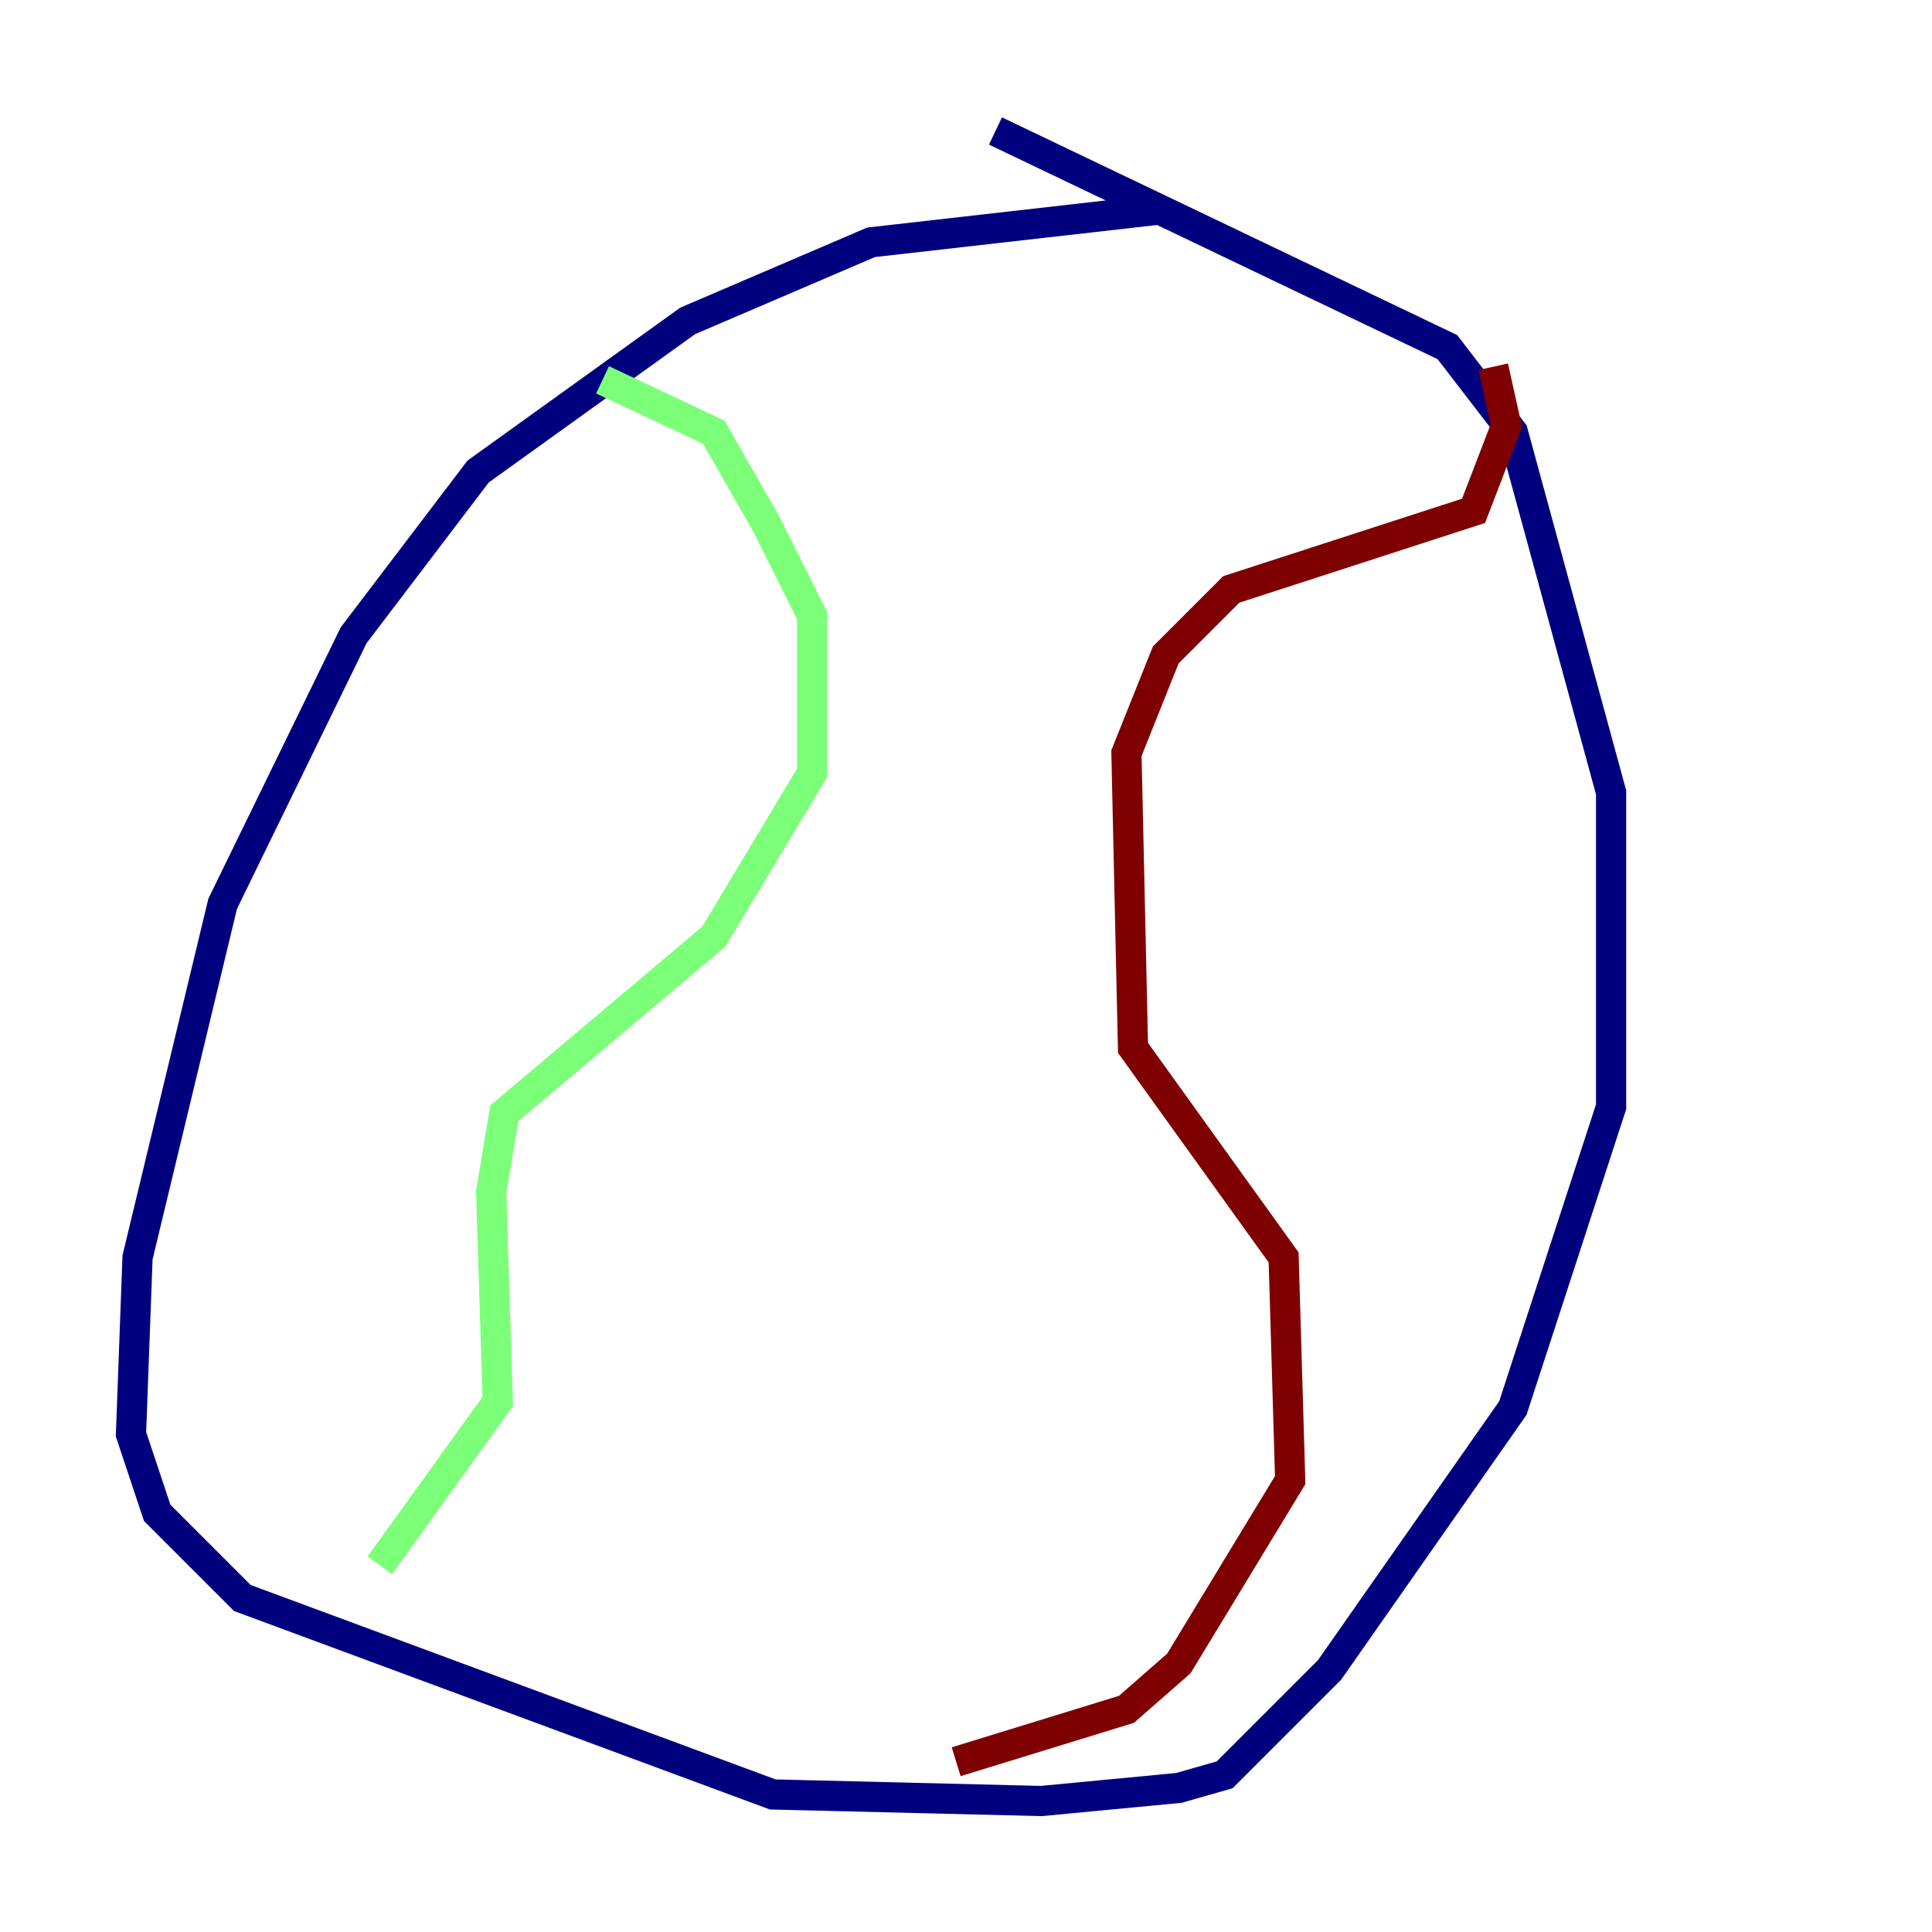 <?xml version="1.0" encoding="utf-8" ?>
<svg baseProfile="tiny" height="128" version="1.2" viewBox="0,0,128,128" width="128" xmlns="http://www.w3.org/2000/svg" xmlns:ev="http://www.w3.org/2001/xml-events" xmlns:xlink="http://www.w3.org/1999/xlink"><defs /><polyline fill="none" points="76.8,13.885 57.709,16.054 45.559,21.261 31.675,31.241 23.43,42.088 14.752,59.878 9.112,83.308 8.678,95.024 10.414,100.231 16.054,105.871 51.2,118.888 68.99,119.322 78.102,118.454 81.139,117.586 88.081,110.644 100.231,93.288 106.739,73.329 106.739,52.502 100.231,28.637 95.891,22.997 65.953,8.678" stroke="#00007f" stroke-width="2" /><polyline fill="none" points="39.919,25.166 47.295,28.637 50.766,34.712 53.803,40.786 53.803,51.2 47.295,62.047 33.41,73.763 32.542,78.969 32.976,92.854 25.166,103.702" stroke="#7cff79" stroke-width="2" /><polyline fill="none" points="63.349,116.719 74.63,113.248 78.102,110.21 85.478,98.061 85.044,83.308 75.064,69.424 74.63,49.898 77.234,43.39 81.573,39.051 97.627,33.844 99.797,28.203 98.929,24.298" stroke="#7f0000" stroke-width="2" /></svg>